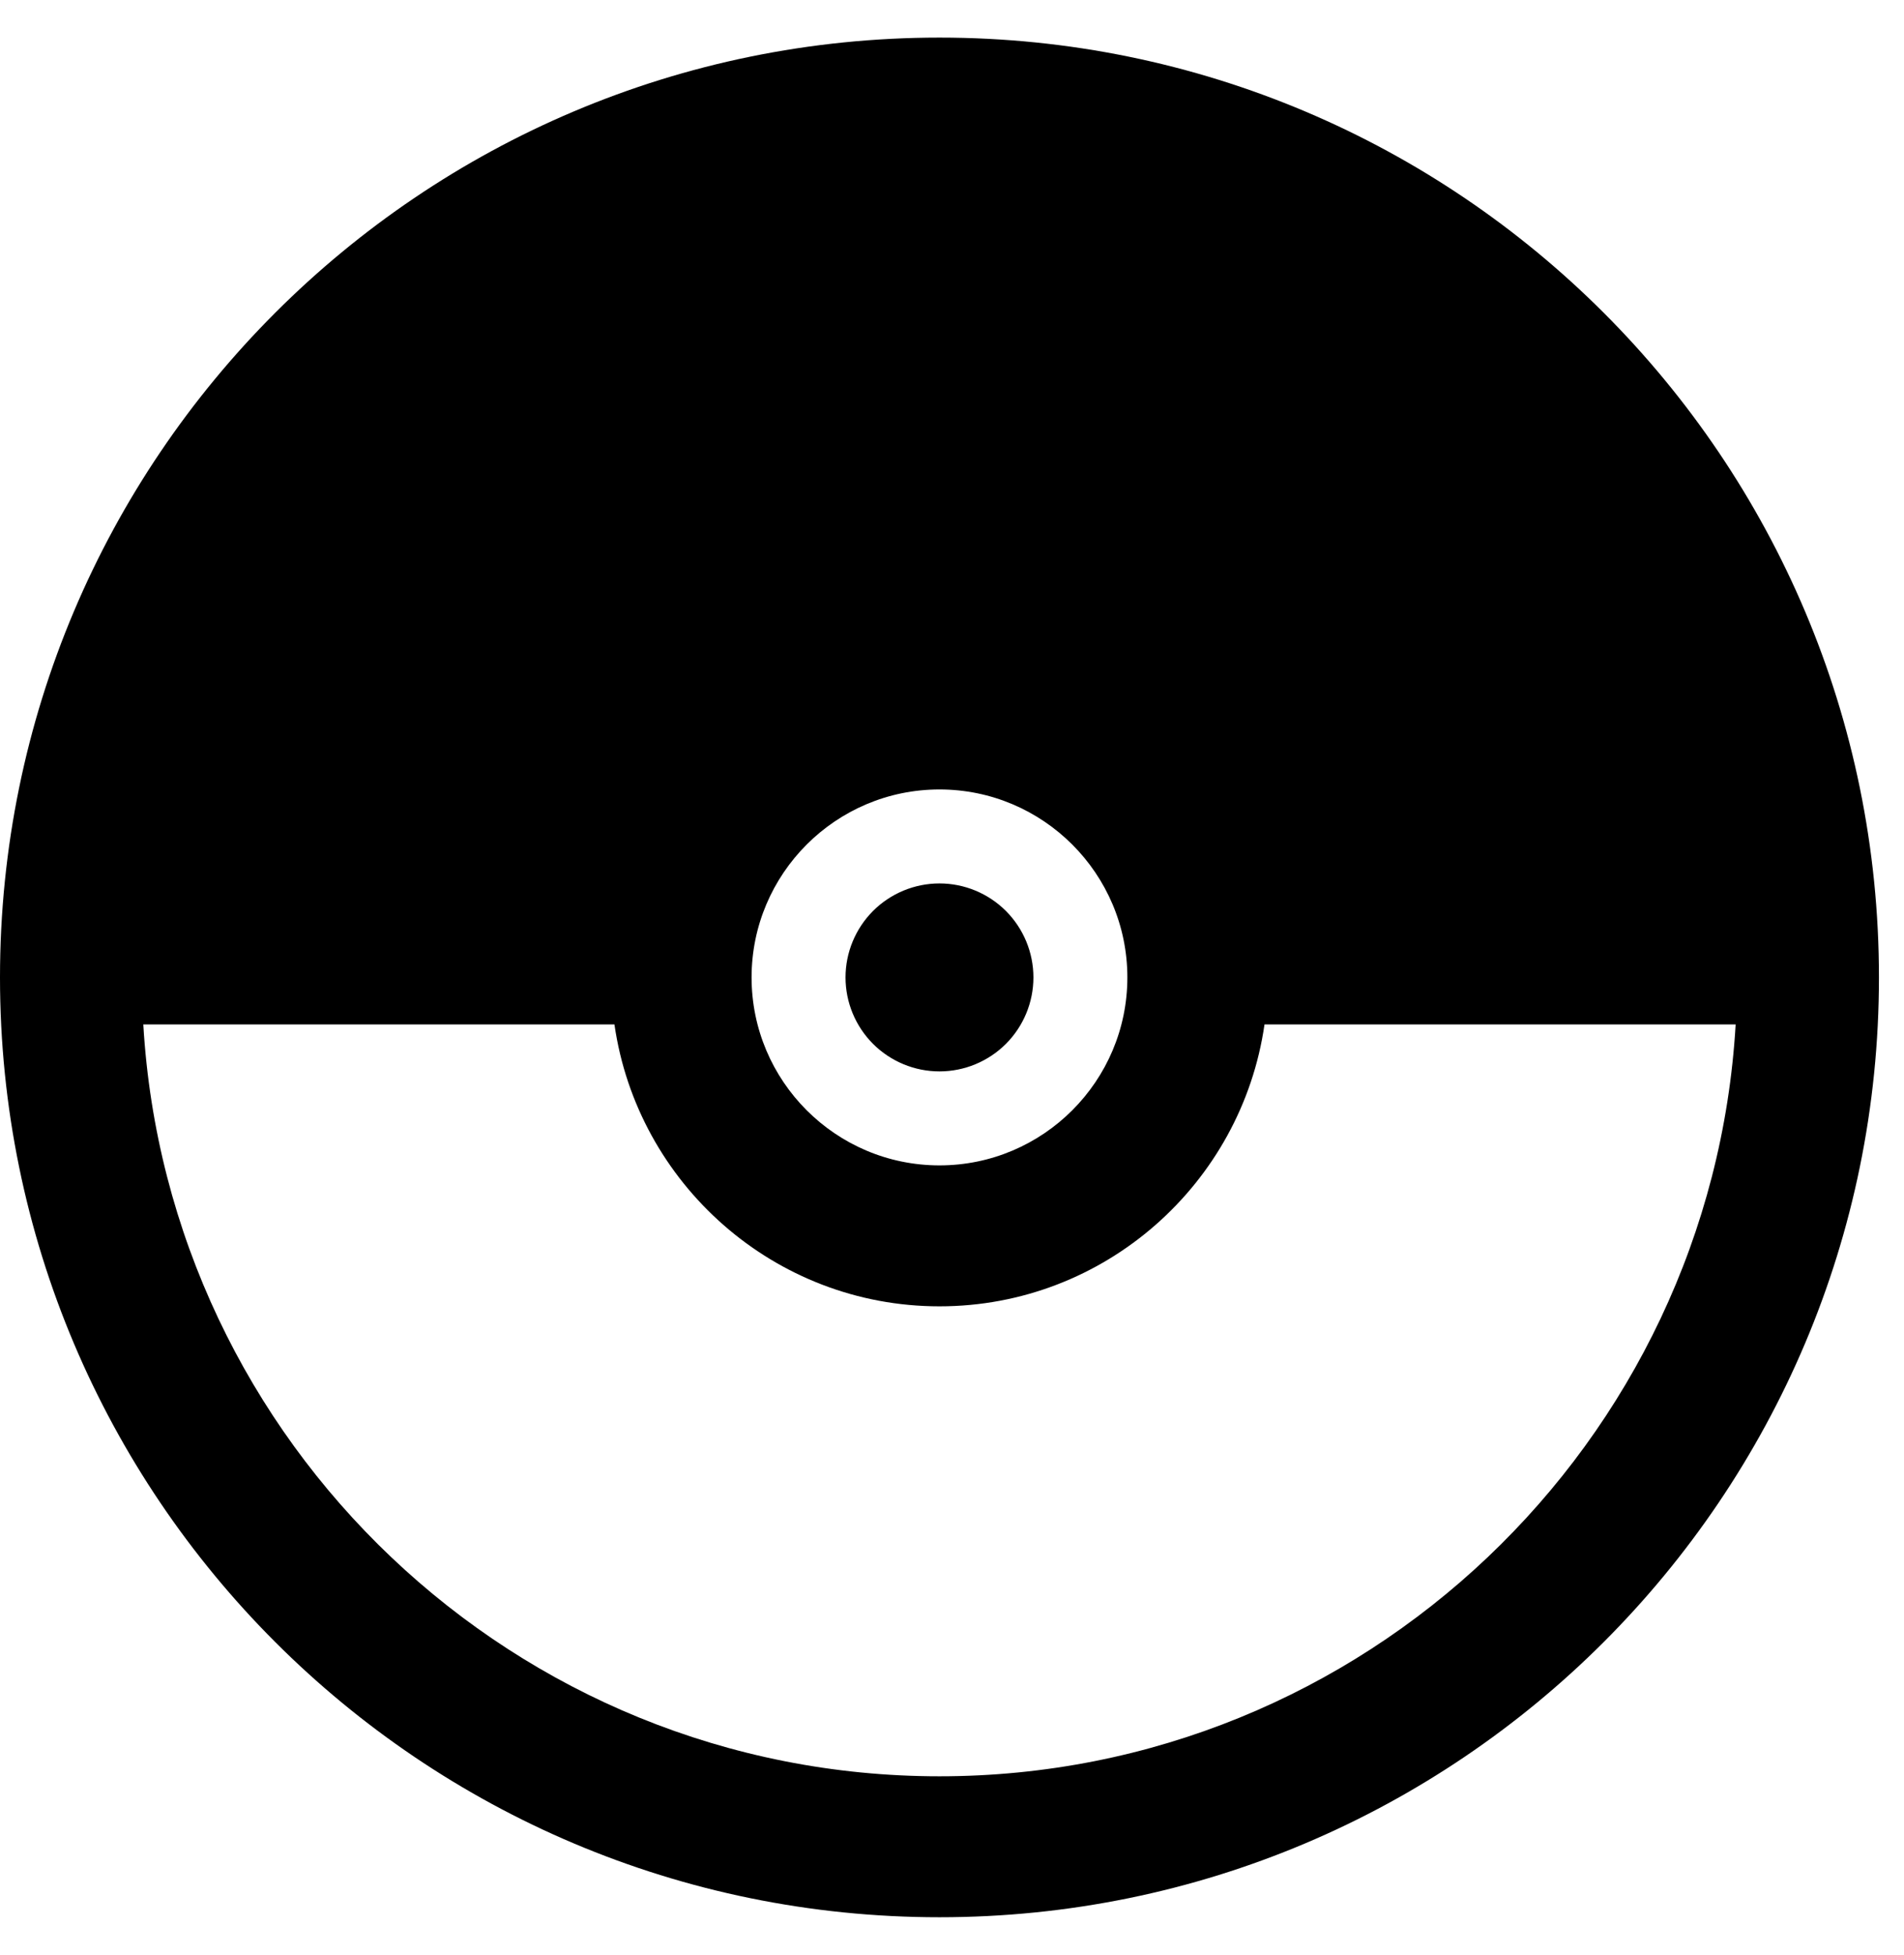 <svg width="38" height="39" viewBox="0 0 38 39" fill="none" xmlns="http://www.w3.org/2000/svg">
<path d="M18.75 0.75C8.394 0.75 0 9.144 0 19.5C0 29.856 8.394 38.25 18.75 38.25C29.106 38.25 37.5 29.856 37.5 19.5C37.5 9.144 29.106 0.75 18.75 0.75ZM18.75 15.75C20.818 15.75 22.5 17.432 22.5 19.5C22.5 21.568 20.818 23.25 18.75 23.25C16.682 23.25 15 21.568 15 19.5C15 17.432 16.682 15.75 18.75 15.75ZM18.75 17.625C18.253 17.625 17.776 17.823 17.424 18.174C17.073 18.526 16.875 19.003 16.875 19.5C16.875 19.997 17.073 20.474 17.424 20.826C17.776 21.177 18.253 21.375 18.75 21.375C19.247 21.375 19.724 21.177 20.076 20.826C20.427 20.474 20.625 19.997 20.625 19.5C20.625 19.003 20.427 18.526 20.076 18.174C19.724 17.823 19.247 17.625 18.75 17.625ZM2.86 20.438H12.263C12.72 23.612 15.451 26.062 18.75 26.062C22.049 26.062 24.78 23.612 25.237 20.438H34.64C34.151 28.789 27.222 35.438 18.75 35.438C10.278 35.438 3.349 28.789 2.86 20.438Z" fill="black"/>
</svg>
